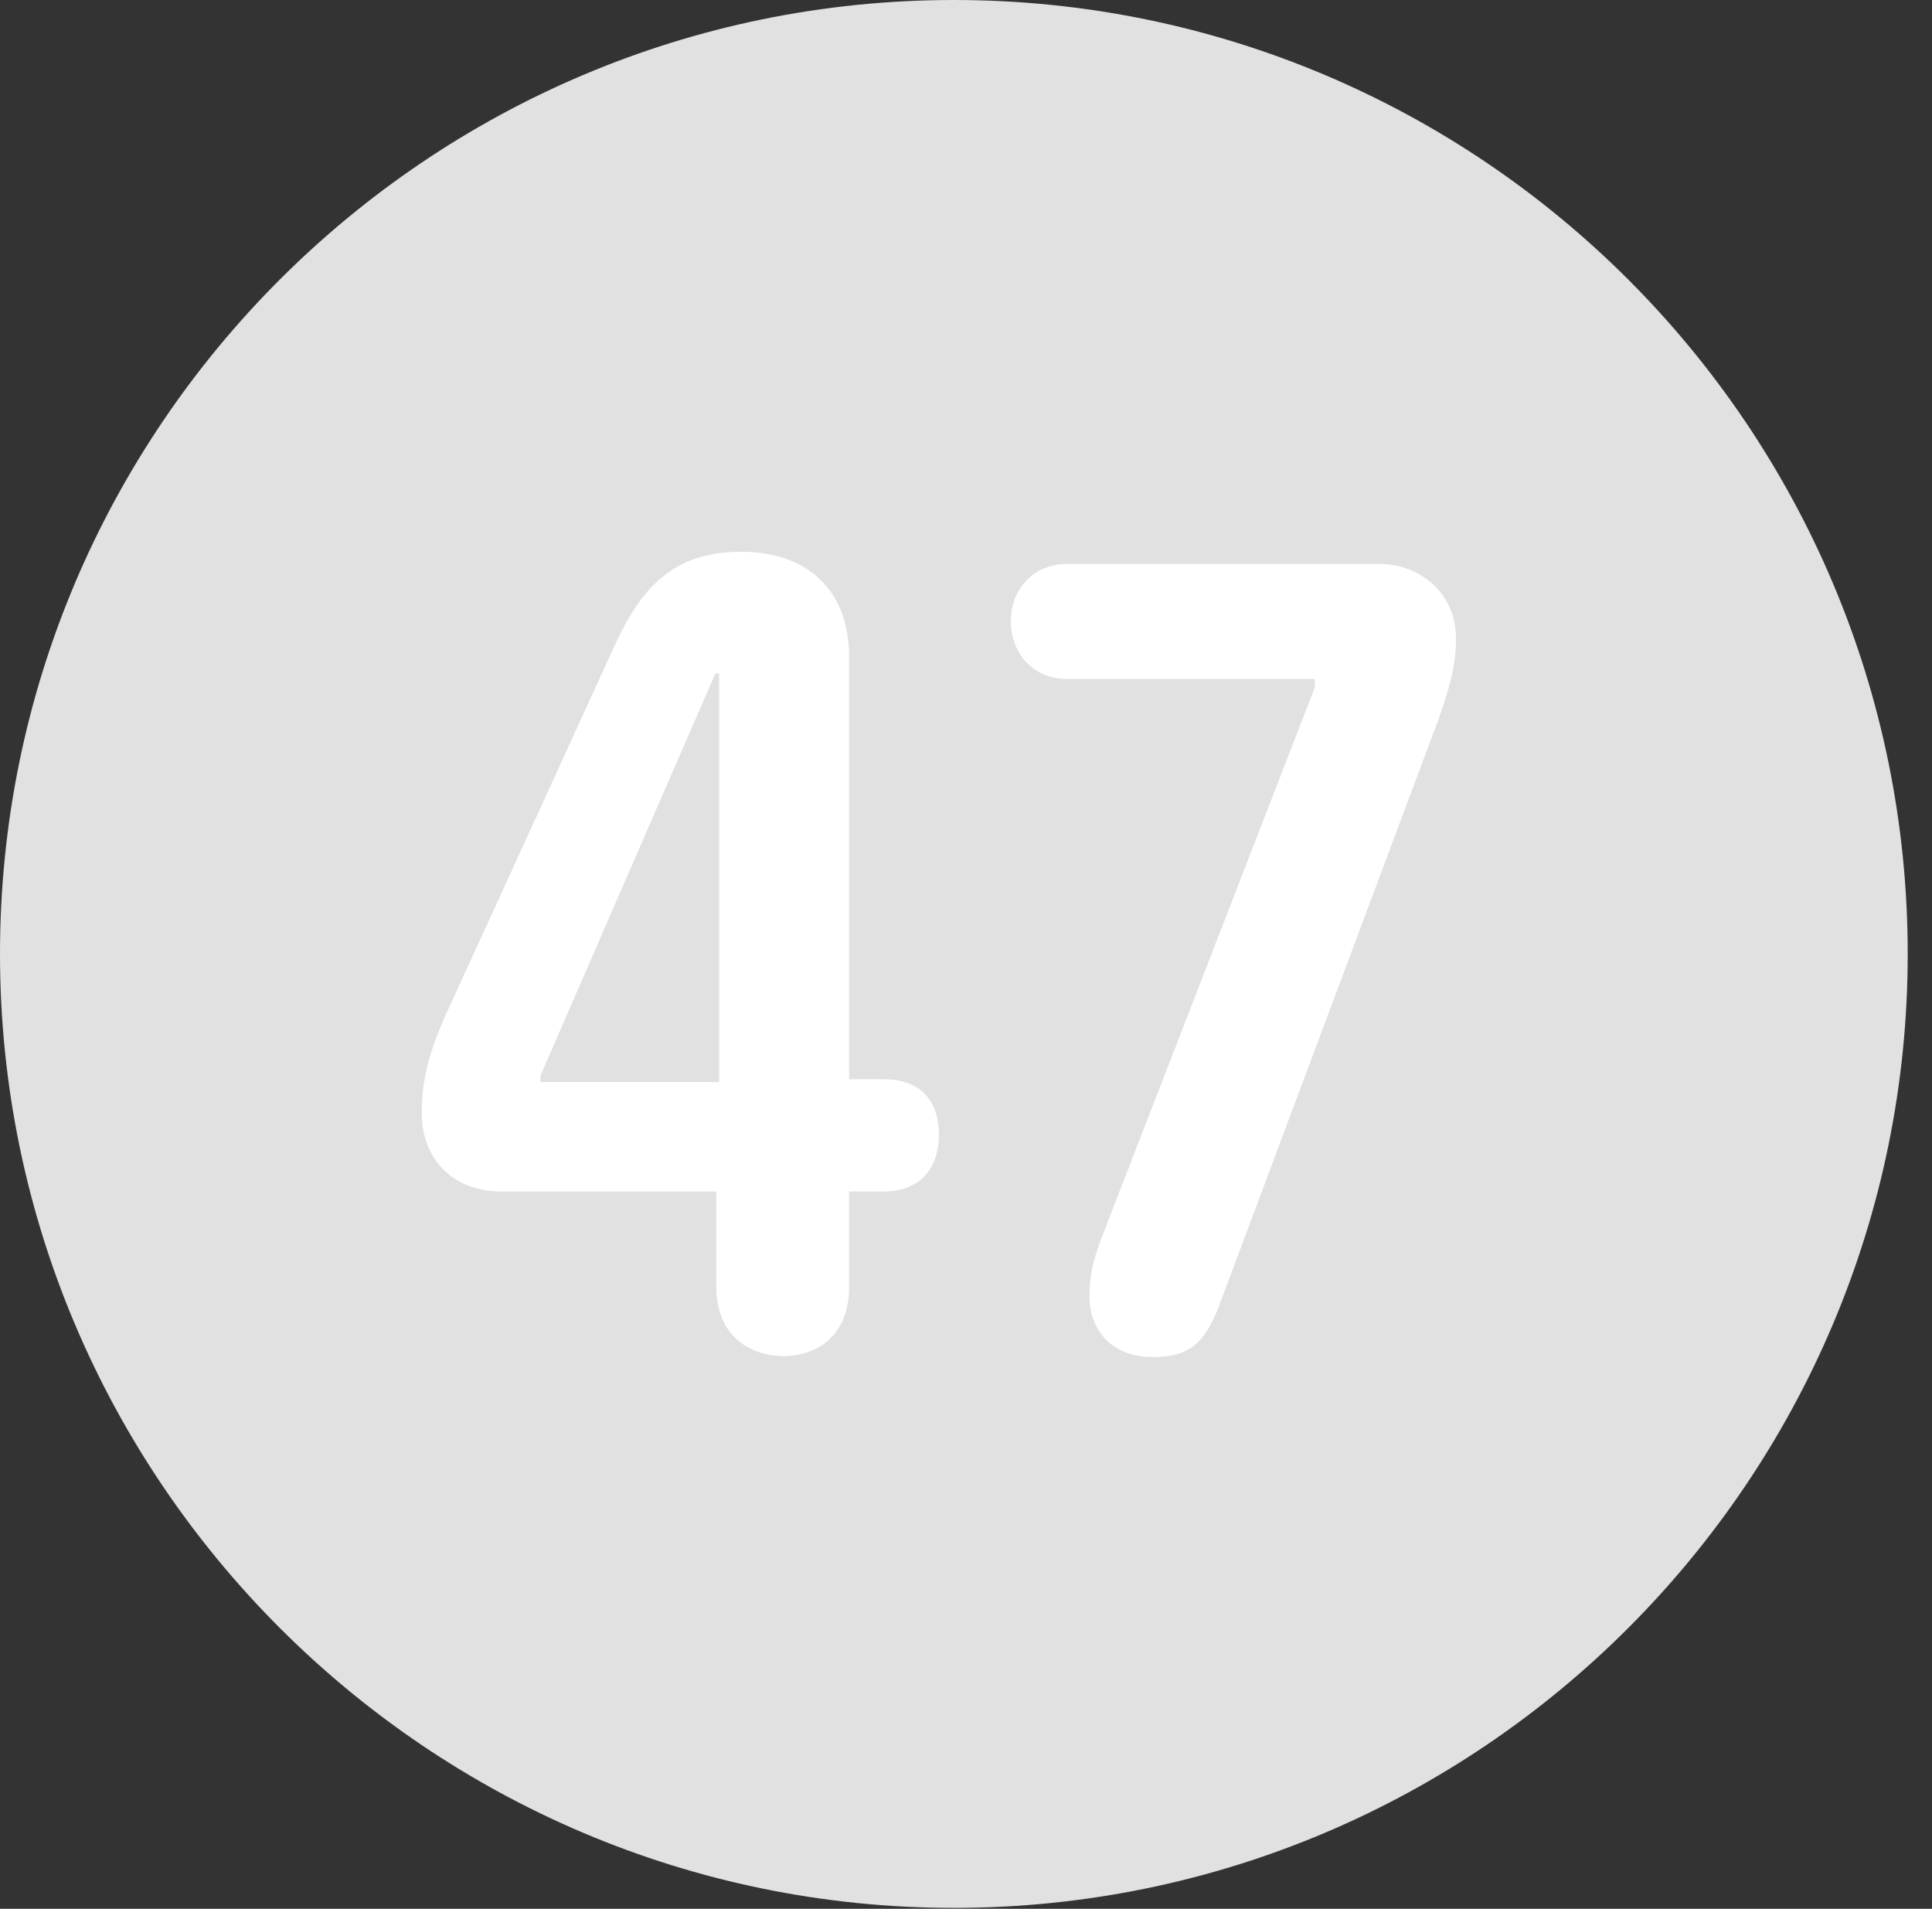 <?xml version="1.0" encoding="UTF-8"?>
<!--Generator: Apple Native CoreSVG 326-->
<!DOCTYPE svg
PUBLIC "-//W3C//DTD SVG 1.1//EN"
       "http://www.w3.org/Graphics/SVG/1.1/DTD/svg11.dtd">
<svg version="1.1" xmlns="http://www.w3.org/2000/svg" xmlns:xlink="http://www.w3.org/1999/xlink" viewBox="0 0 28.246 27.904">
 <rect x="0" y="0" width="28.246" height="27.904" fill="#333333" stroke="none"/>
 <g>
  <rect height="27.904" opacity="0" width="28.246" x="0" y="0"/>
  <path d="M13.945 27.891C21.643 27.891 27.891 21.629 27.891 13.945C27.891 6.248 21.643 0 13.945 0C6.262 0 0 6.248 0 13.945C0 21.629 6.262 27.891 13.945 27.891Z" fill="white" fill-opacity="0.85"/>
  <path d="M11.457 19.824C11.006 19.824 10.473 19.564 10.473 18.812L10.473 17.418L7.328 17.418C6.631 17.418 6.166 16.953 6.166 16.27C6.166 15.832 6.248 15.463 6.48 14.916L8.982 9.447C9.379 8.572 9.857 8.066 10.842 8.066C11.785 8.066 12.414 8.613 12.414 9.598L12.414 15.777L12.92 15.777C13.494 15.777 13.727 16.133 13.727 16.584C13.727 17.062 13.467 17.418 12.92 17.418L12.414 17.418L12.414 18.812C12.414 19.496 11.977 19.824 11.457 19.824ZM10.514 15.818L10.514 9.844L10.459 9.844L7.902 15.723L7.902 15.818ZM16.857 19.838C16.188 19.838 15.928 19.373 15.928 18.963C15.928 18.621 15.982 18.443 16.092 18.129L19.223 10.049L19.223 9.926L15.6 9.926C15.121 9.926 14.779 9.57 14.779 9.078C14.779 8.6 15.121 8.244 15.6 8.244L20.152 8.244C20.781 8.244 21.287 8.682 21.287 9.338C21.287 9.748 21.178 10.09 21.027 10.527L17.814 19.113C17.609 19.633 17.391 19.838 16.857 19.838Z" fill="white"/>
 </g>
</svg>
